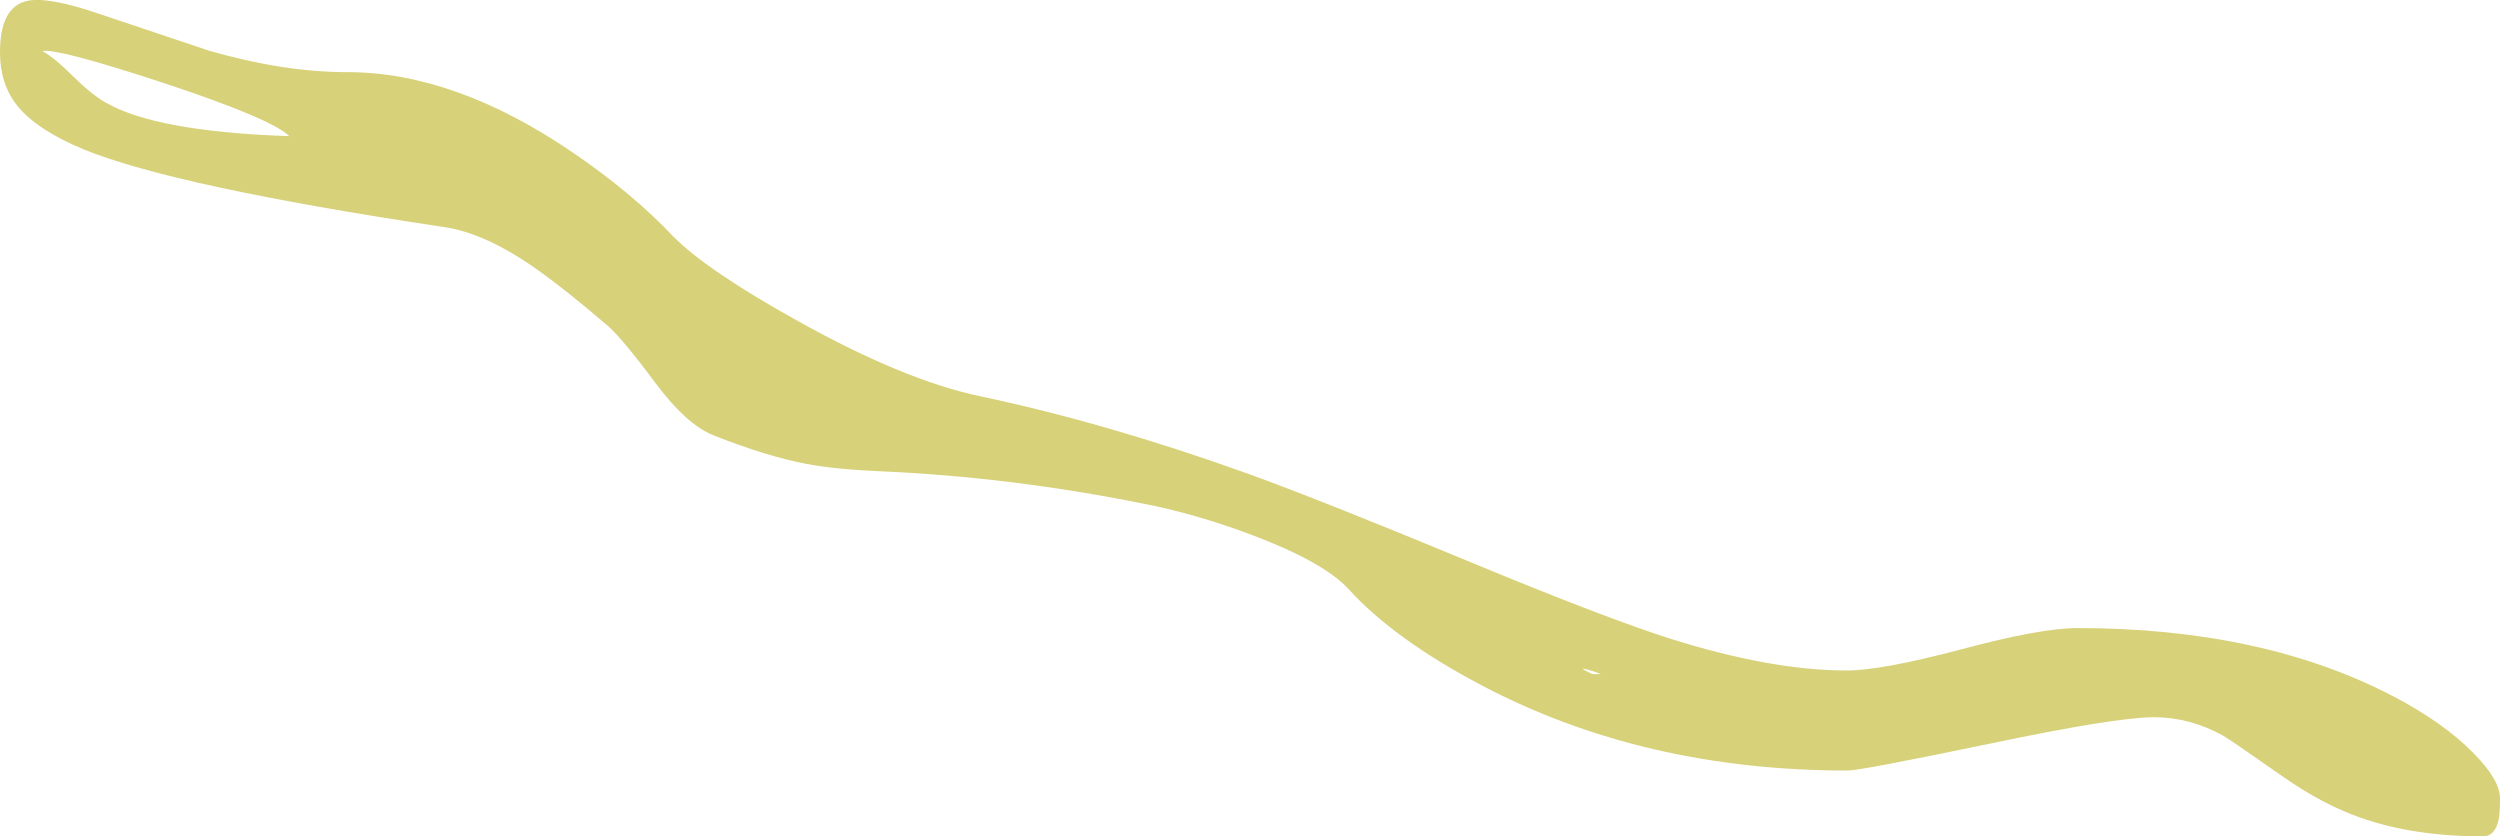 <?xml version="1.0" encoding="UTF-8" standalone="no"?>
<svg xmlns:ffdec="https://www.free-decompiler.com/flash" xmlns:xlink="http://www.w3.org/1999/xlink" ffdec:objectType="shape" height="184.3px" width="550.9px" xmlns="http://www.w3.org/2000/svg">
  <g transform="matrix(1.0, 0.0, 0.0, 1.0, 95.9, 60.9)">
    <path d="M1.7 -10.9 Q-57.5 -19.8 -77.5 -28.0 -87.75 -32.25 -92.05 -37.55 -95.9 -42.3 -95.9 -49.35 -95.9 -59.25 -90.1 -60.65 -85.6 -61.8 -74.05 -57.85 L-49.75 -49.7 Q-33.35 -45.0 -19.35 -45.0 4.4 -45.0 30.45 -27.2 43.55 -18.25 52.5 -8.75 60.0 -1.2 80.2 10.0 103.4 22.9 120.0 26.4 147.95 32.3 178.85 43.4 195.2 49.3 229.05 63.35 258.0 75.35 272.5 79.95 294.55 86.85 311.05 86.85 318.65 86.85 336.25 82.2 353.8 77.5 361.85 77.5 402.7 77.5 431.5 92.55 442.5 98.3 449.1 105.0 455.0 110.95 455.0 115.0 455.0 118.35 454.7 119.75 453.9 123.4 451.25 123.4 435.95 123.4 424.3 119.3 416.0 116.4 407.25 110.3 395.25 101.9 394.05 101.25 386.7 97.15 378.75 97.15 370.3 97.15 342.2 103.05 314.05 108.9 311.25 108.9 266.2 108.9 230.55 90.1 211.3 79.95 201.25 68.9 195.9 63.05 180.4 57.15 167.5 52.25 155.6 50.0 126.65 44.2 98.05 42.95 87.85 42.5 81.7 41.3 73.0 39.65 61.25 35.0 55.35 32.6 48.65 23.65 40.65 12.9 37.5 10.45 28.45 2.7 22.25 -1.65 10.9 -9.65 1.7 -10.9 M-72.7 -38.35 Q-61.65 -31.9 -32.15 -30.9 -35.95 -34.7 -59.95 -42.65 -83.25 -50.3 -86.55 -49.65 -83.7 -48.0 -79.8 -44.1 -75.9 -40.2 -72.7 -38.35 M253.2 86.75 L255.0 87.65 256.85 87.65 Q255.0 86.85 252.8 86.4 L253.2 86.75" fill="#d7d179" fill-rule="evenodd" stroke="none"/>
  </g>
</svg>
